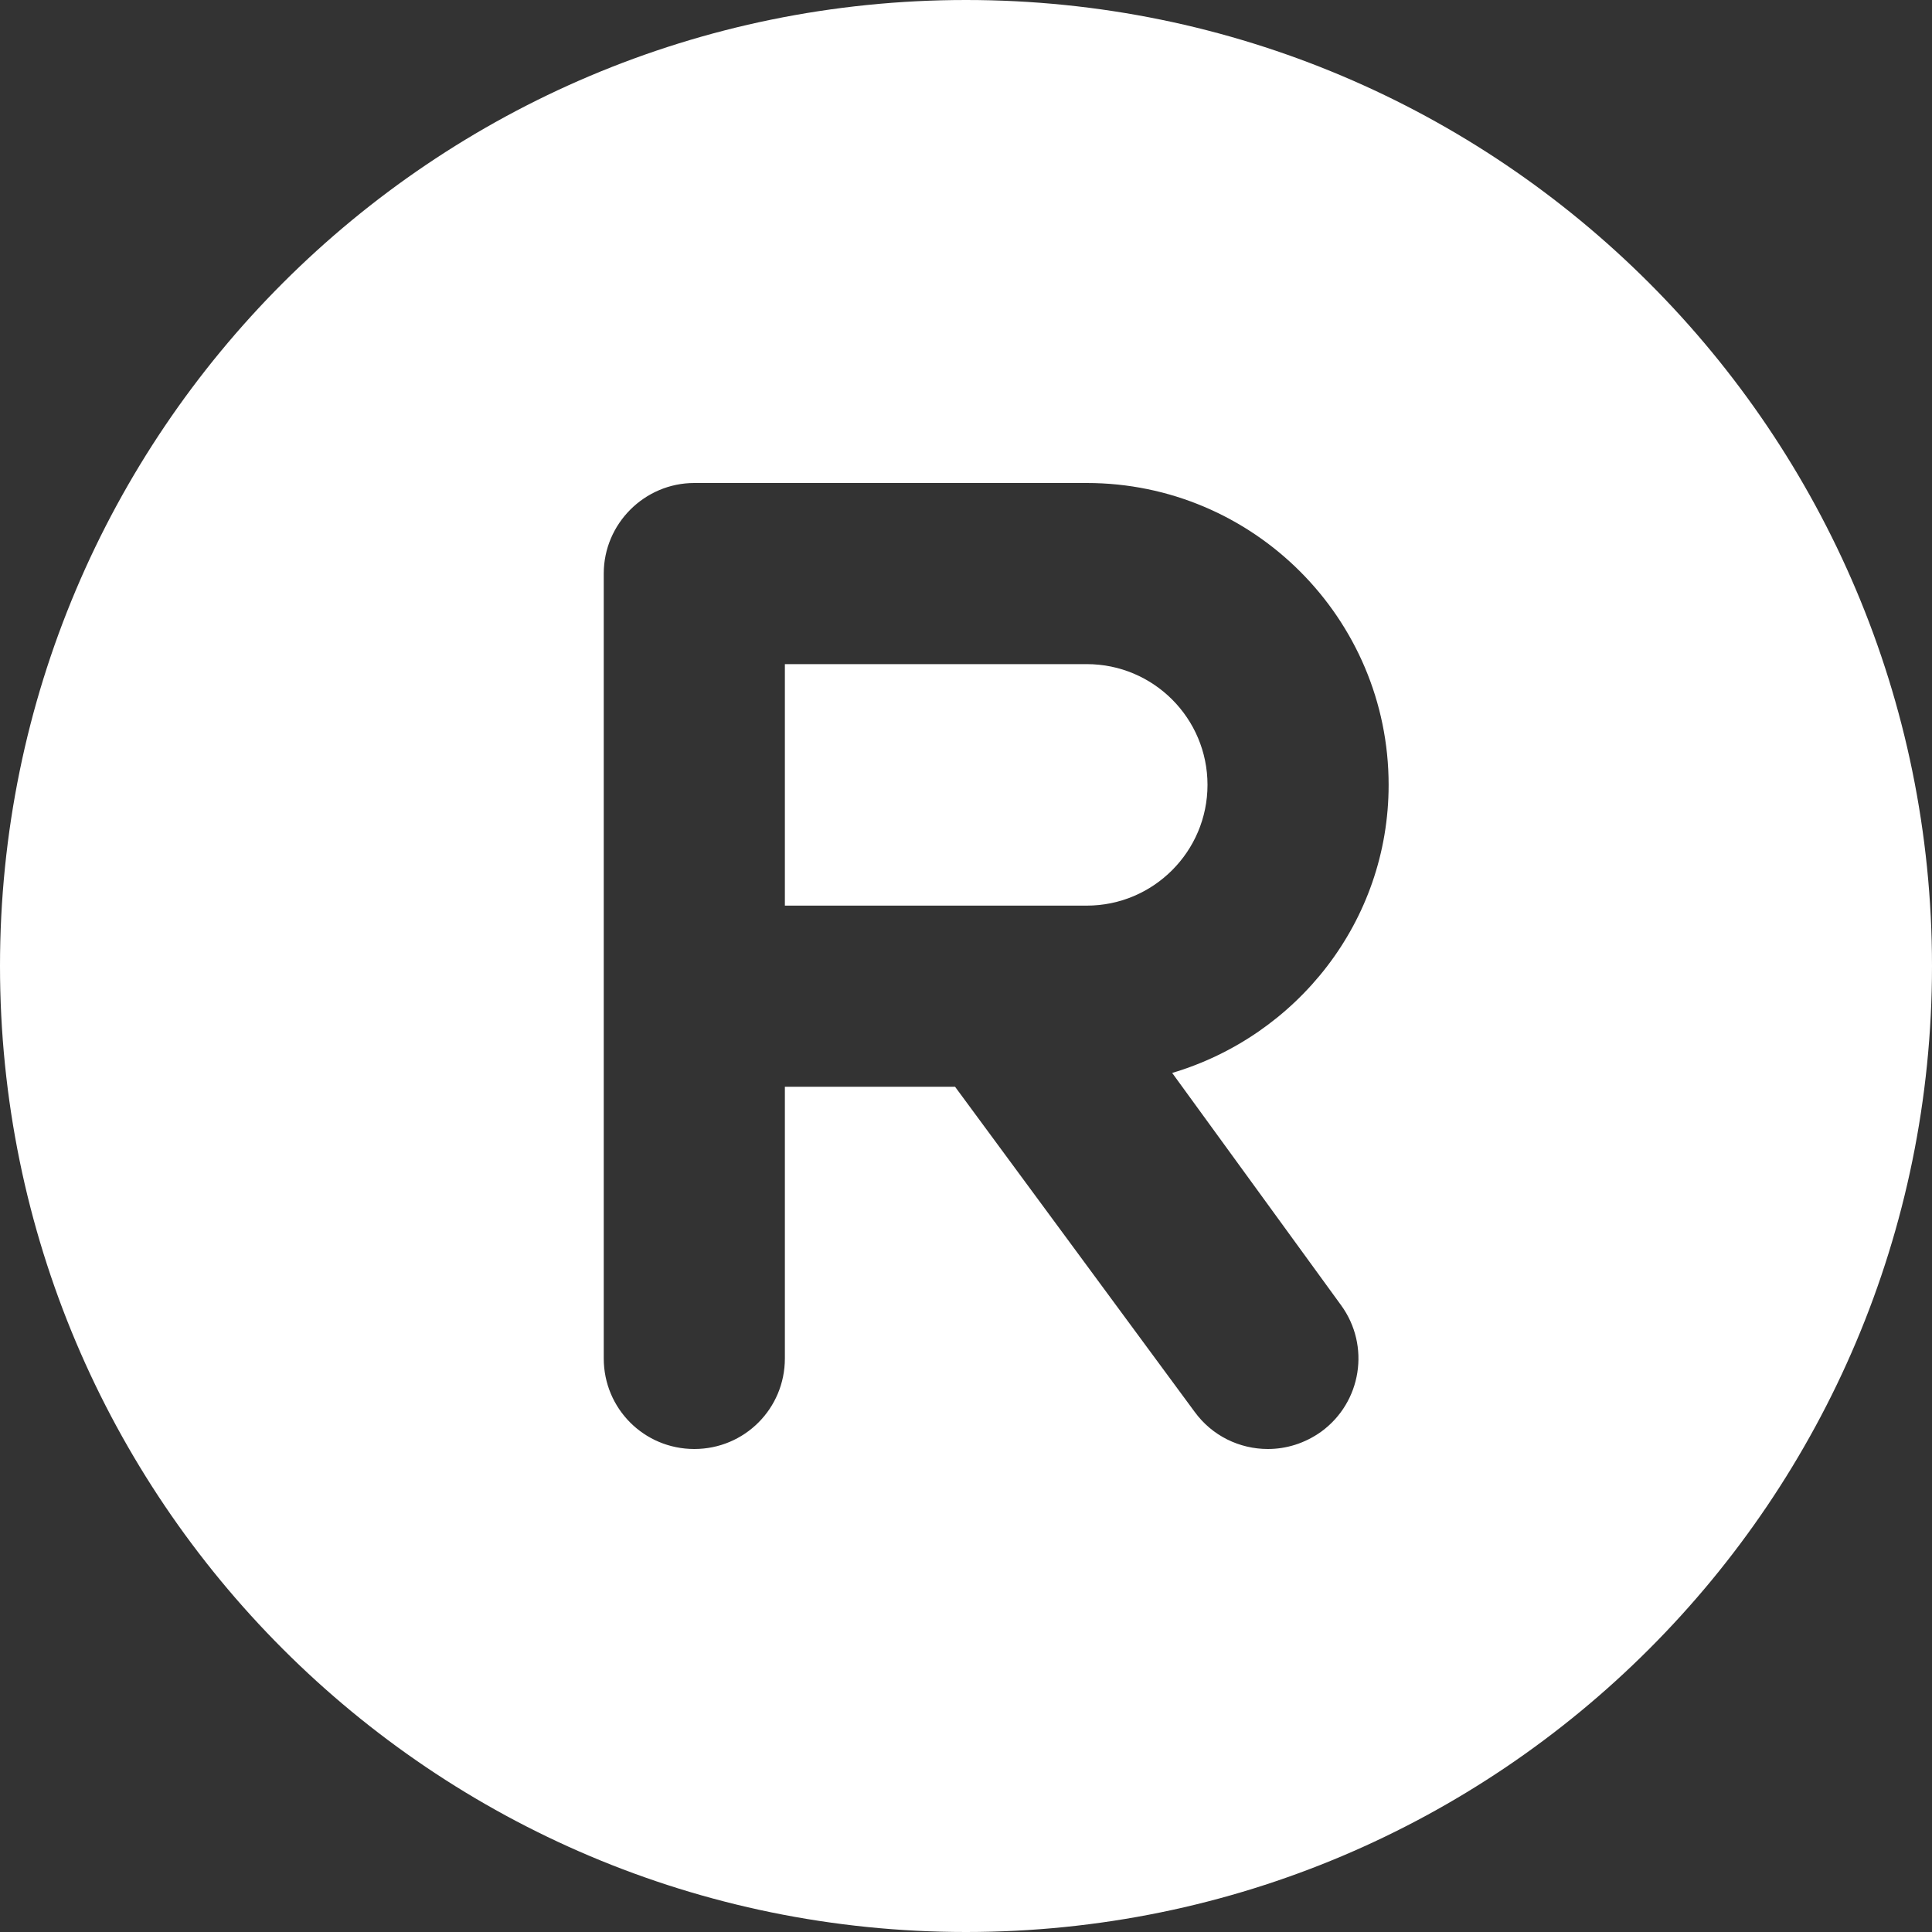 <svg xmlns="http://www.w3.org/2000/svg" viewBox="0 0 512 512"><rect x="0" y="0" width="512" height="512" fill="#333333" stroke="none"/><!--! Font Awesome Pro 6.1.1 by @fontawesome - https://fontawesome.com License - https://fontawesome.com/license (Commercial License) Copyright 2022 Fonticons, Inc. --><path fill="#ffffff" d="M256 0C114.6 0 0 114.6 0 256s114.6 256 256 256s256-114.6 256-256S397.4 0 256 0zM355.4 345.9c7.812 10.72 5.438 25.72-5.281 33.52C345.8 382.5 340.9 384 336 384c-7.438 0-14.75-3.422-19.44-9.891L253.1 288H208v72C208 373.3 197.3 384 184 384S160 373.3 160 360v-208C160 138.8 170.8 128 184 128H288c44.13 0 80 35.89 80 80c0 36.2-24.31 66.5-57.36 76.34L355.4 345.9zM288 176H208v64H288c17.66 0 32-14.36 32-32S305.7 176 288 176z"/></svg>